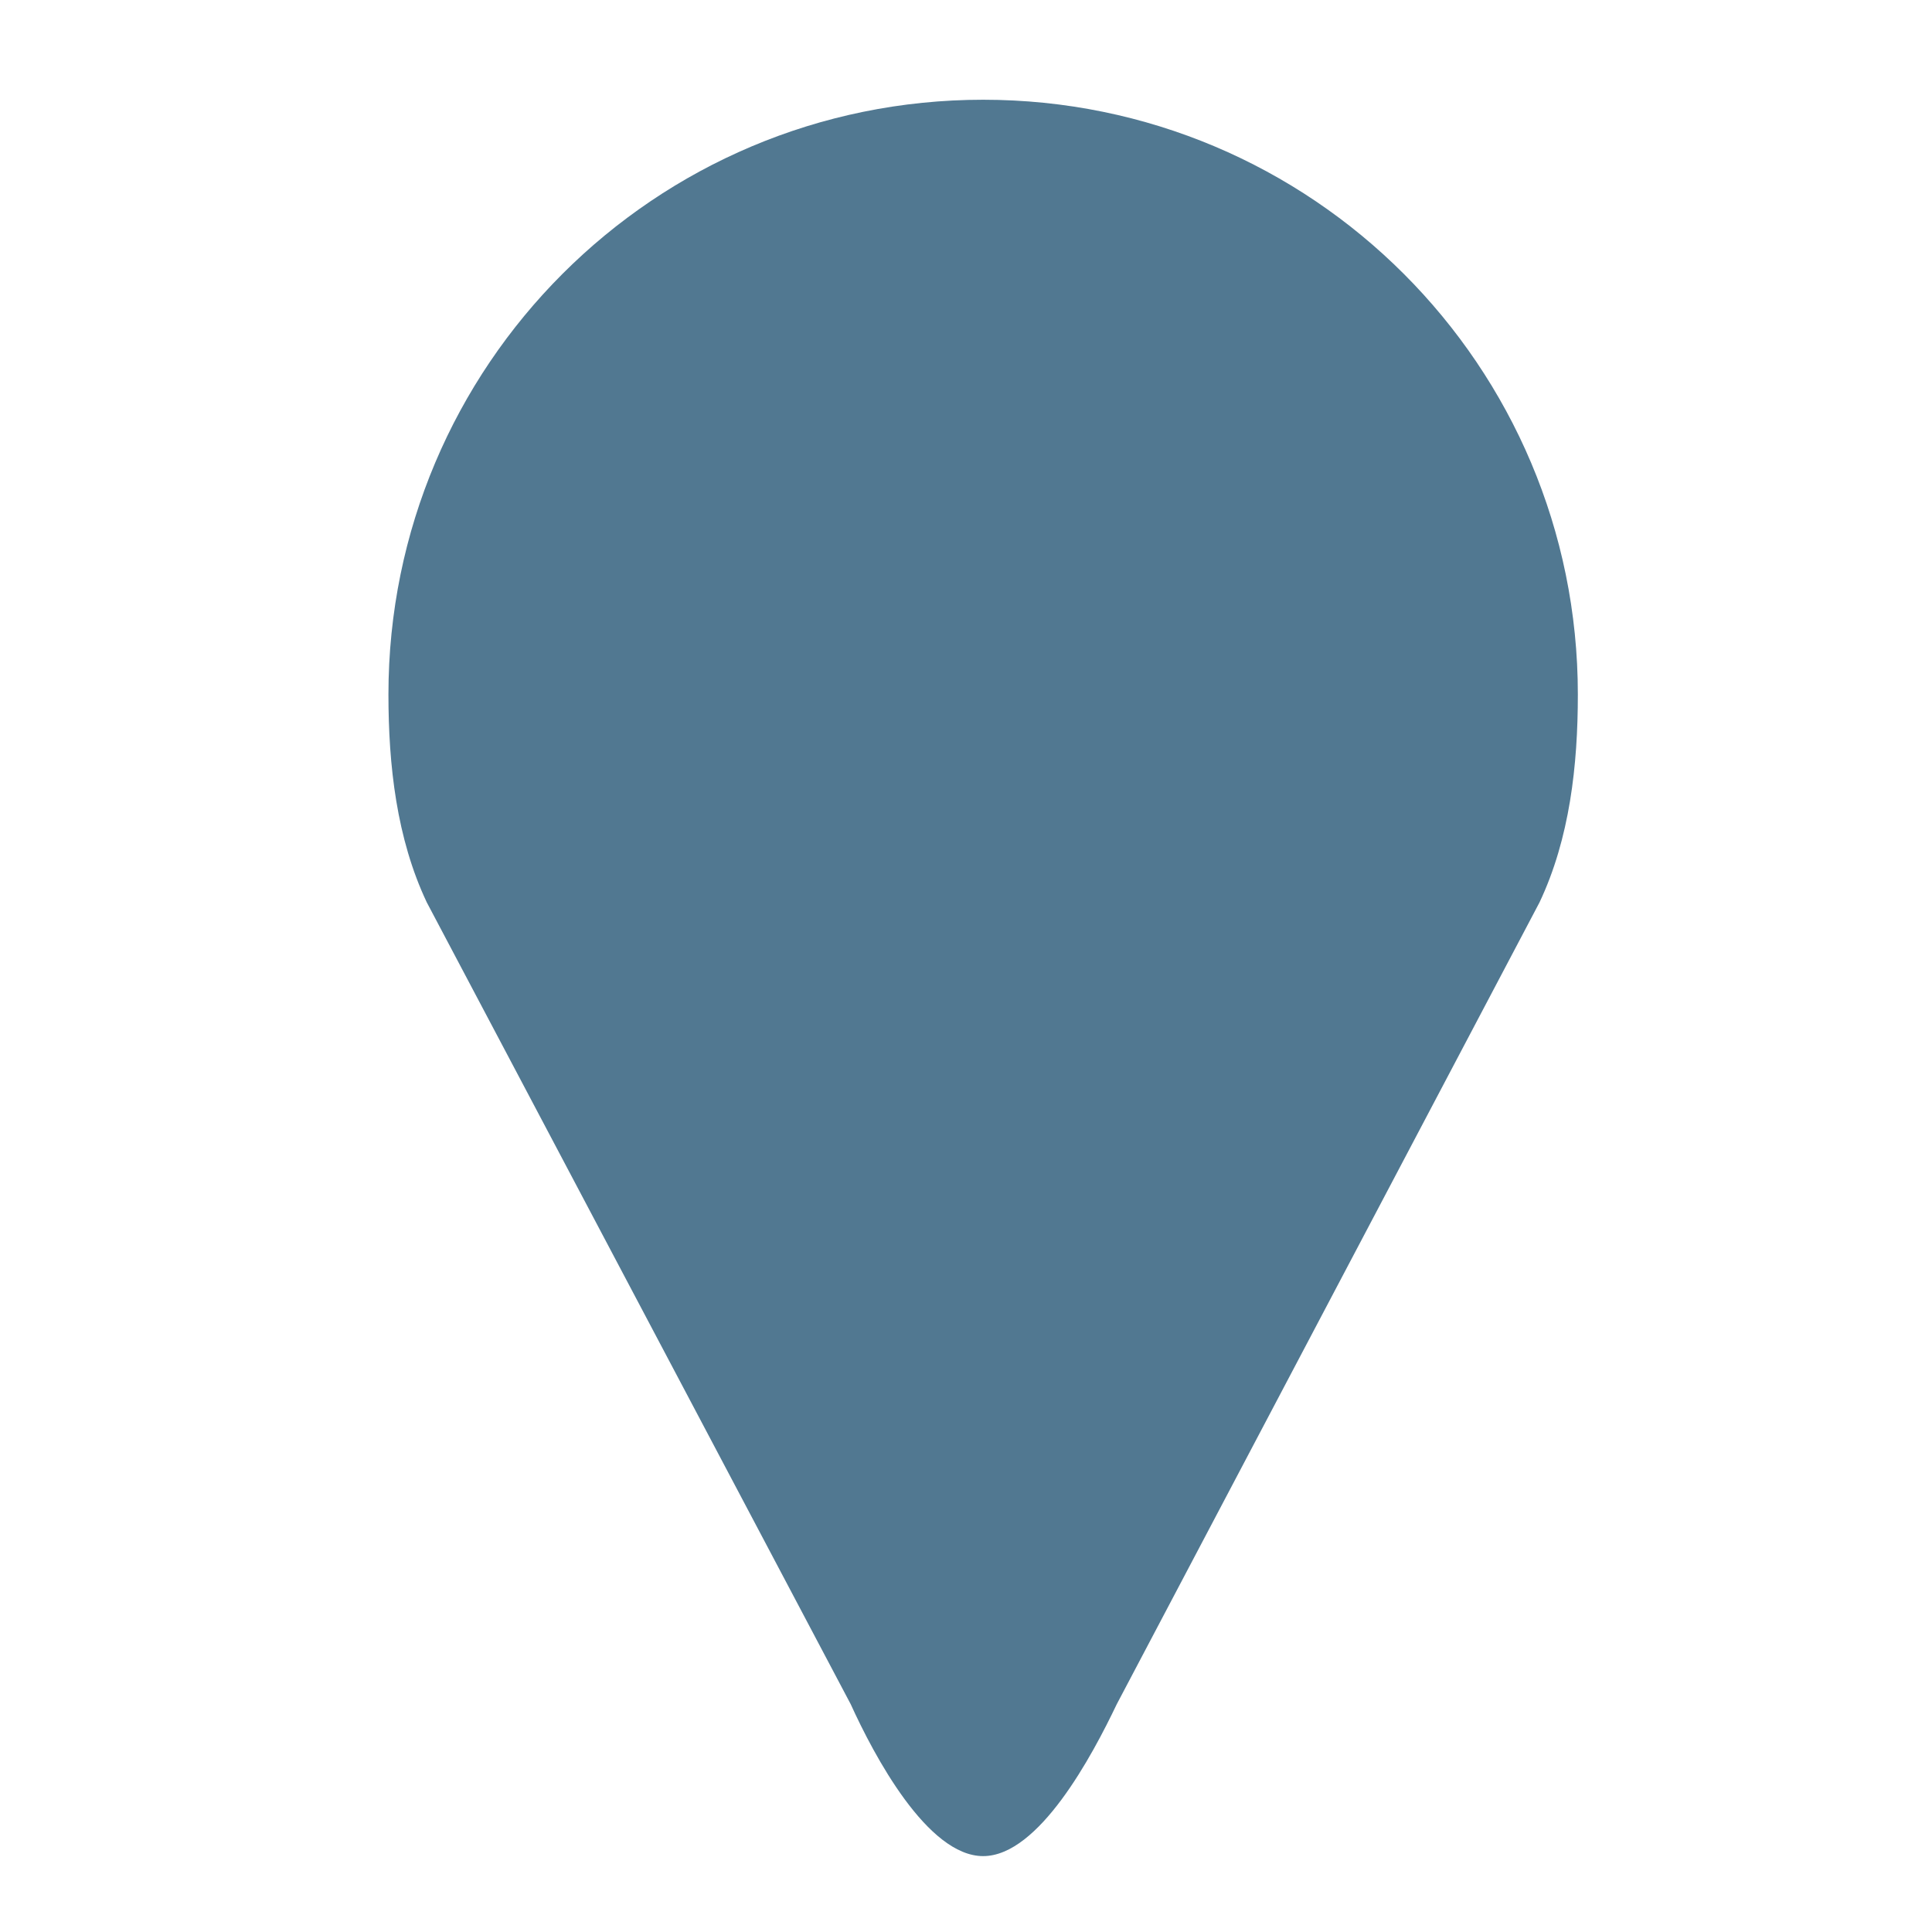 <?xml version="1.0" encoding="utf-8"?>
<!-- Generator: Adobe Illustrator 19.1.0, SVG Export Plug-In . SVG Version: 6.00 Build 0)  -->
<svg version="1.1" id="Layer_1" xmlns="http://www.w3.org/2000/svg" xmlns:xlink="http://www.w3.org/1999/xlink" x="0px" y="0px"
	 viewBox="0 0 110 110" enable-background="new 0 0 110 110" xml:space="preserve">
<path fill="#517891" d="M87.654,51.377L63.582,97.033c-1.389,2.91-4.432,8.646-7.606,8.646c-3.174,0-6.217-5.735-7.539-8.646
	L24.299,51.377c-1.72-3.638-2.183-7.804-2.183-11.838c0-18.715,15.145-33.86,33.86-33.86s33.86,15.145,33.86,33.86
	C89.837,43.573,89.374,47.739,87.654,51.377z"/>
<g>
</g>
<g>
</g>
<g>
</g>
<g>
</g>
<g>
</g>
<g>
</g>
<g>
</g>
<g>
</g>
<g>
</g>
<g>
</g>
<g>
</g>
<g>
</g>
<g>
</g>
<g>
</g>
<g>
</g>
</svg>
